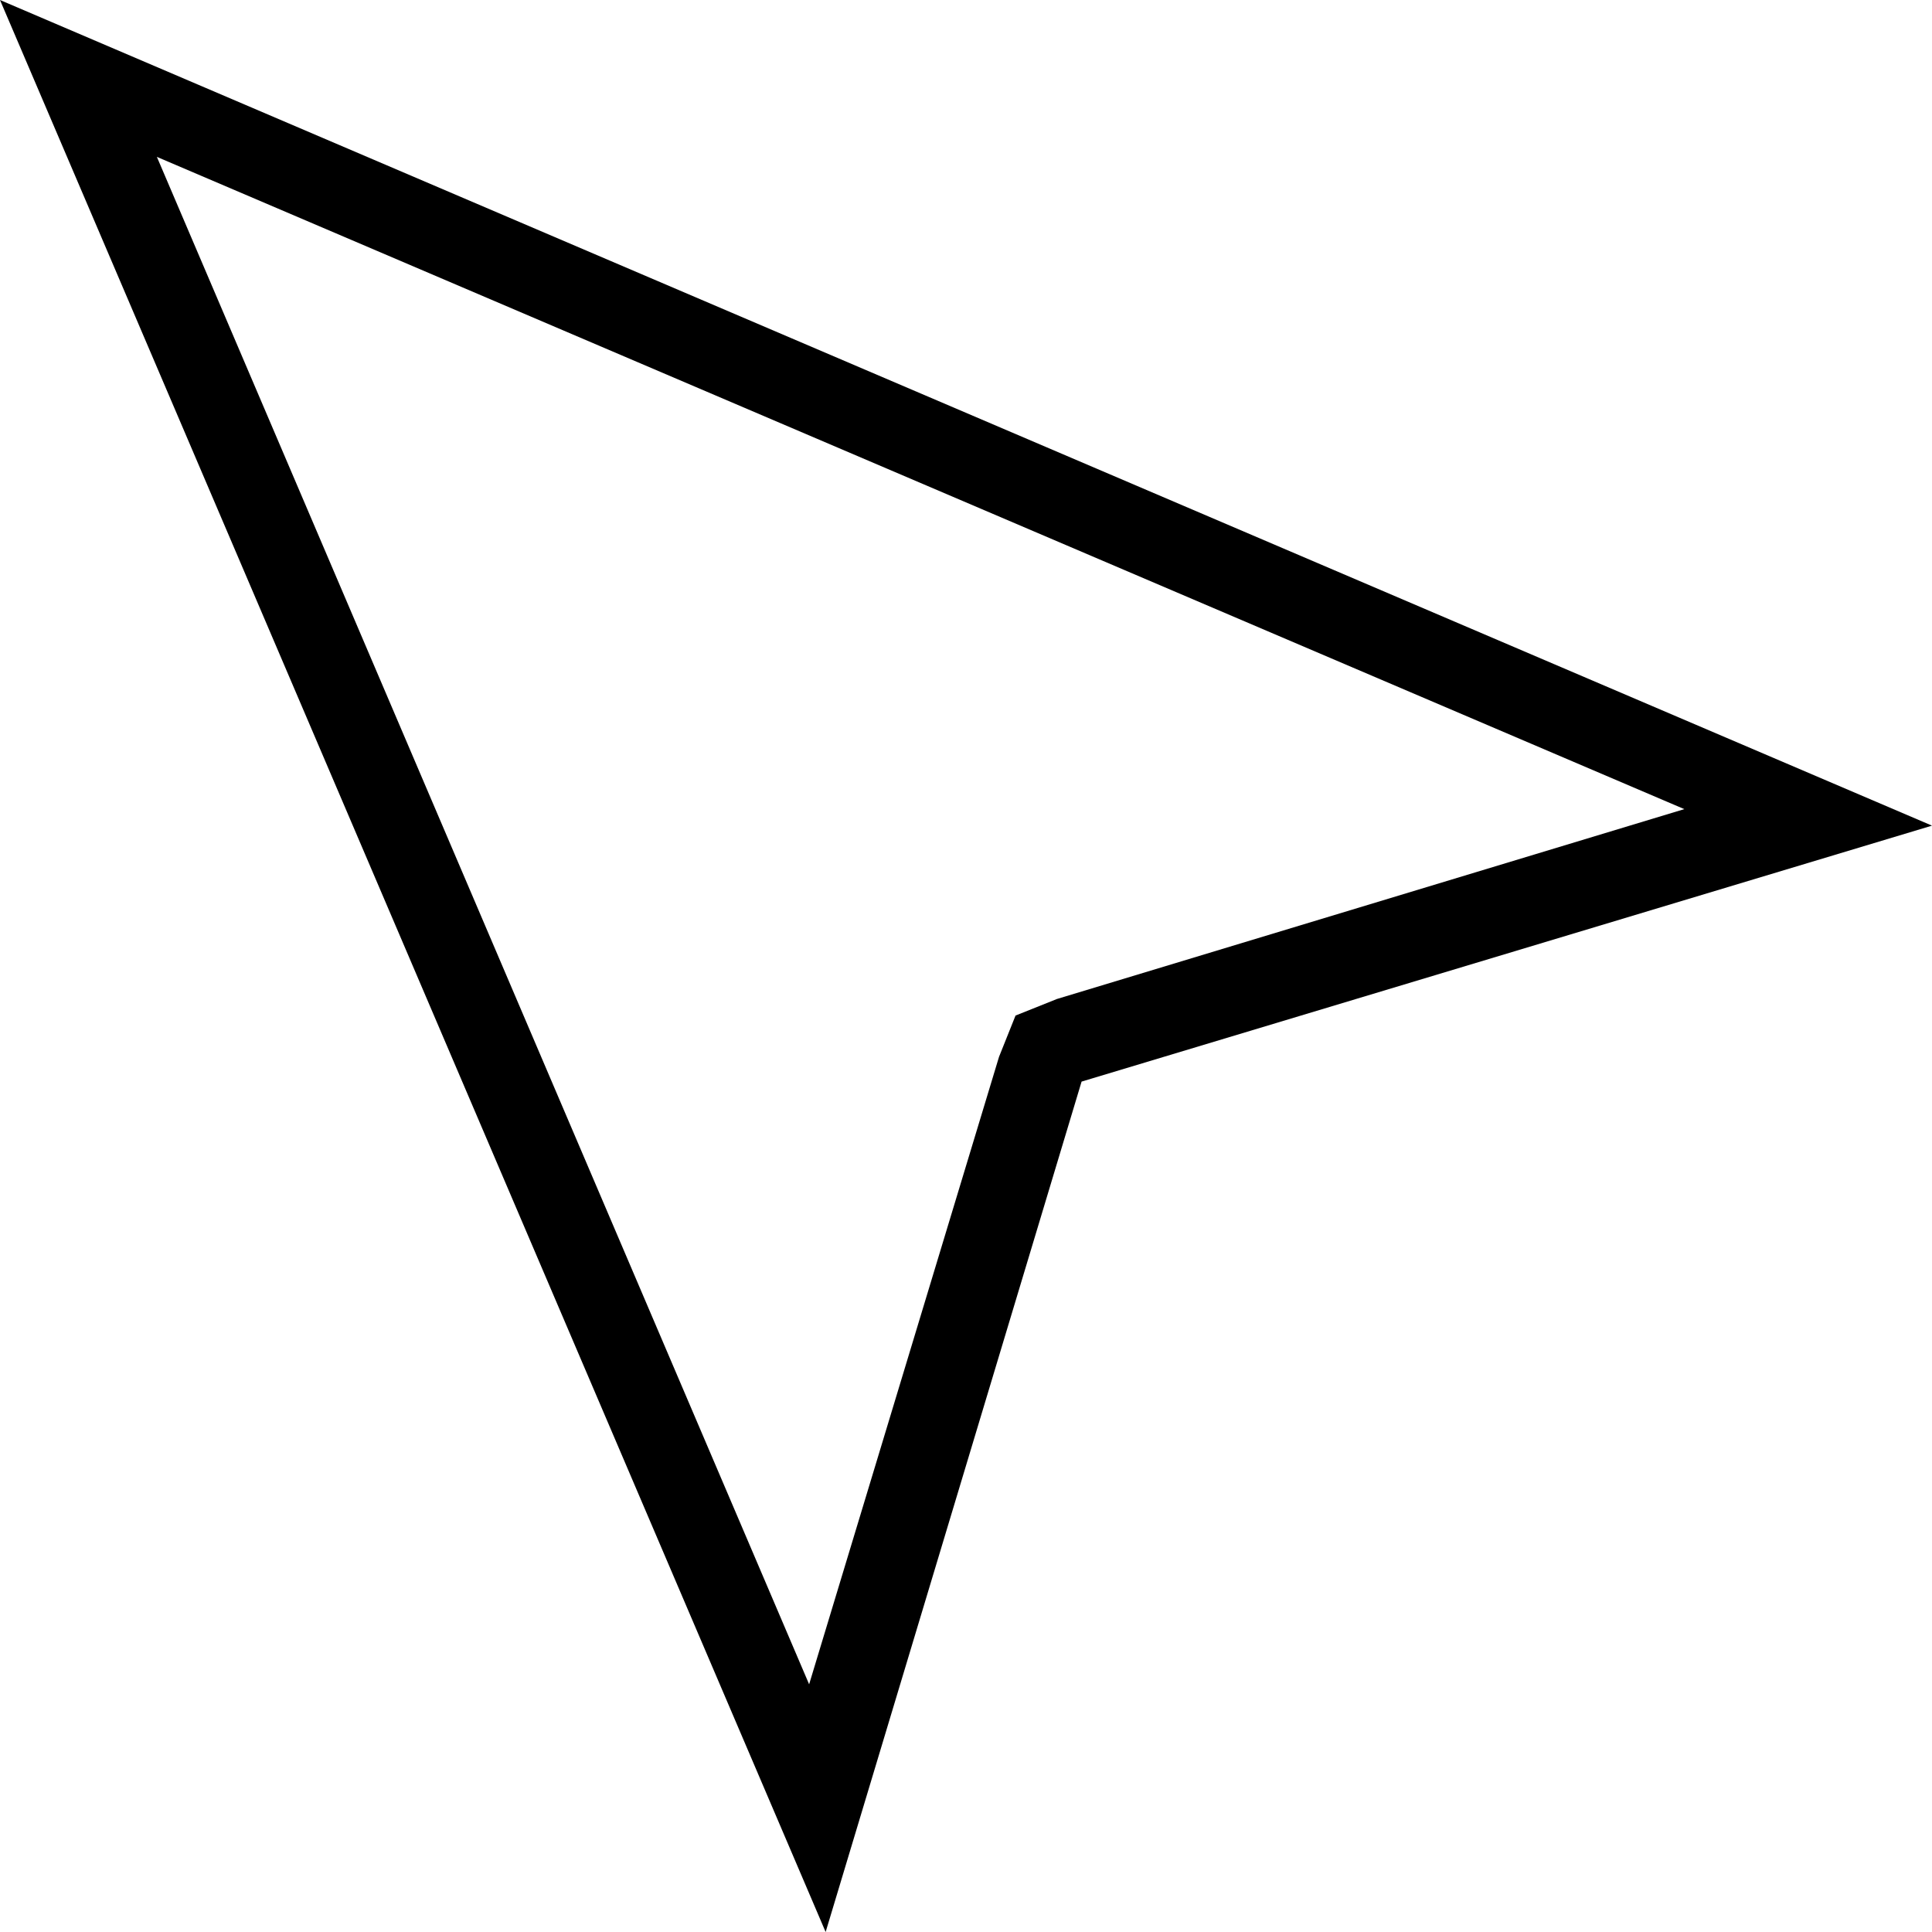 <svg id="Layer_1" data-name="Layer 1" xmlns="http://www.w3.org/2000/svg" viewBox="0 0 23.4 23.4"><path d="M1.9,1.9,20.4,9.8l-7.6,2.3-.5.2-.2.5L9.8,20.4,1.9,1.9M0,0,10,23.4l3.1-10.3L23.4,10,0,0Z"/></svg>